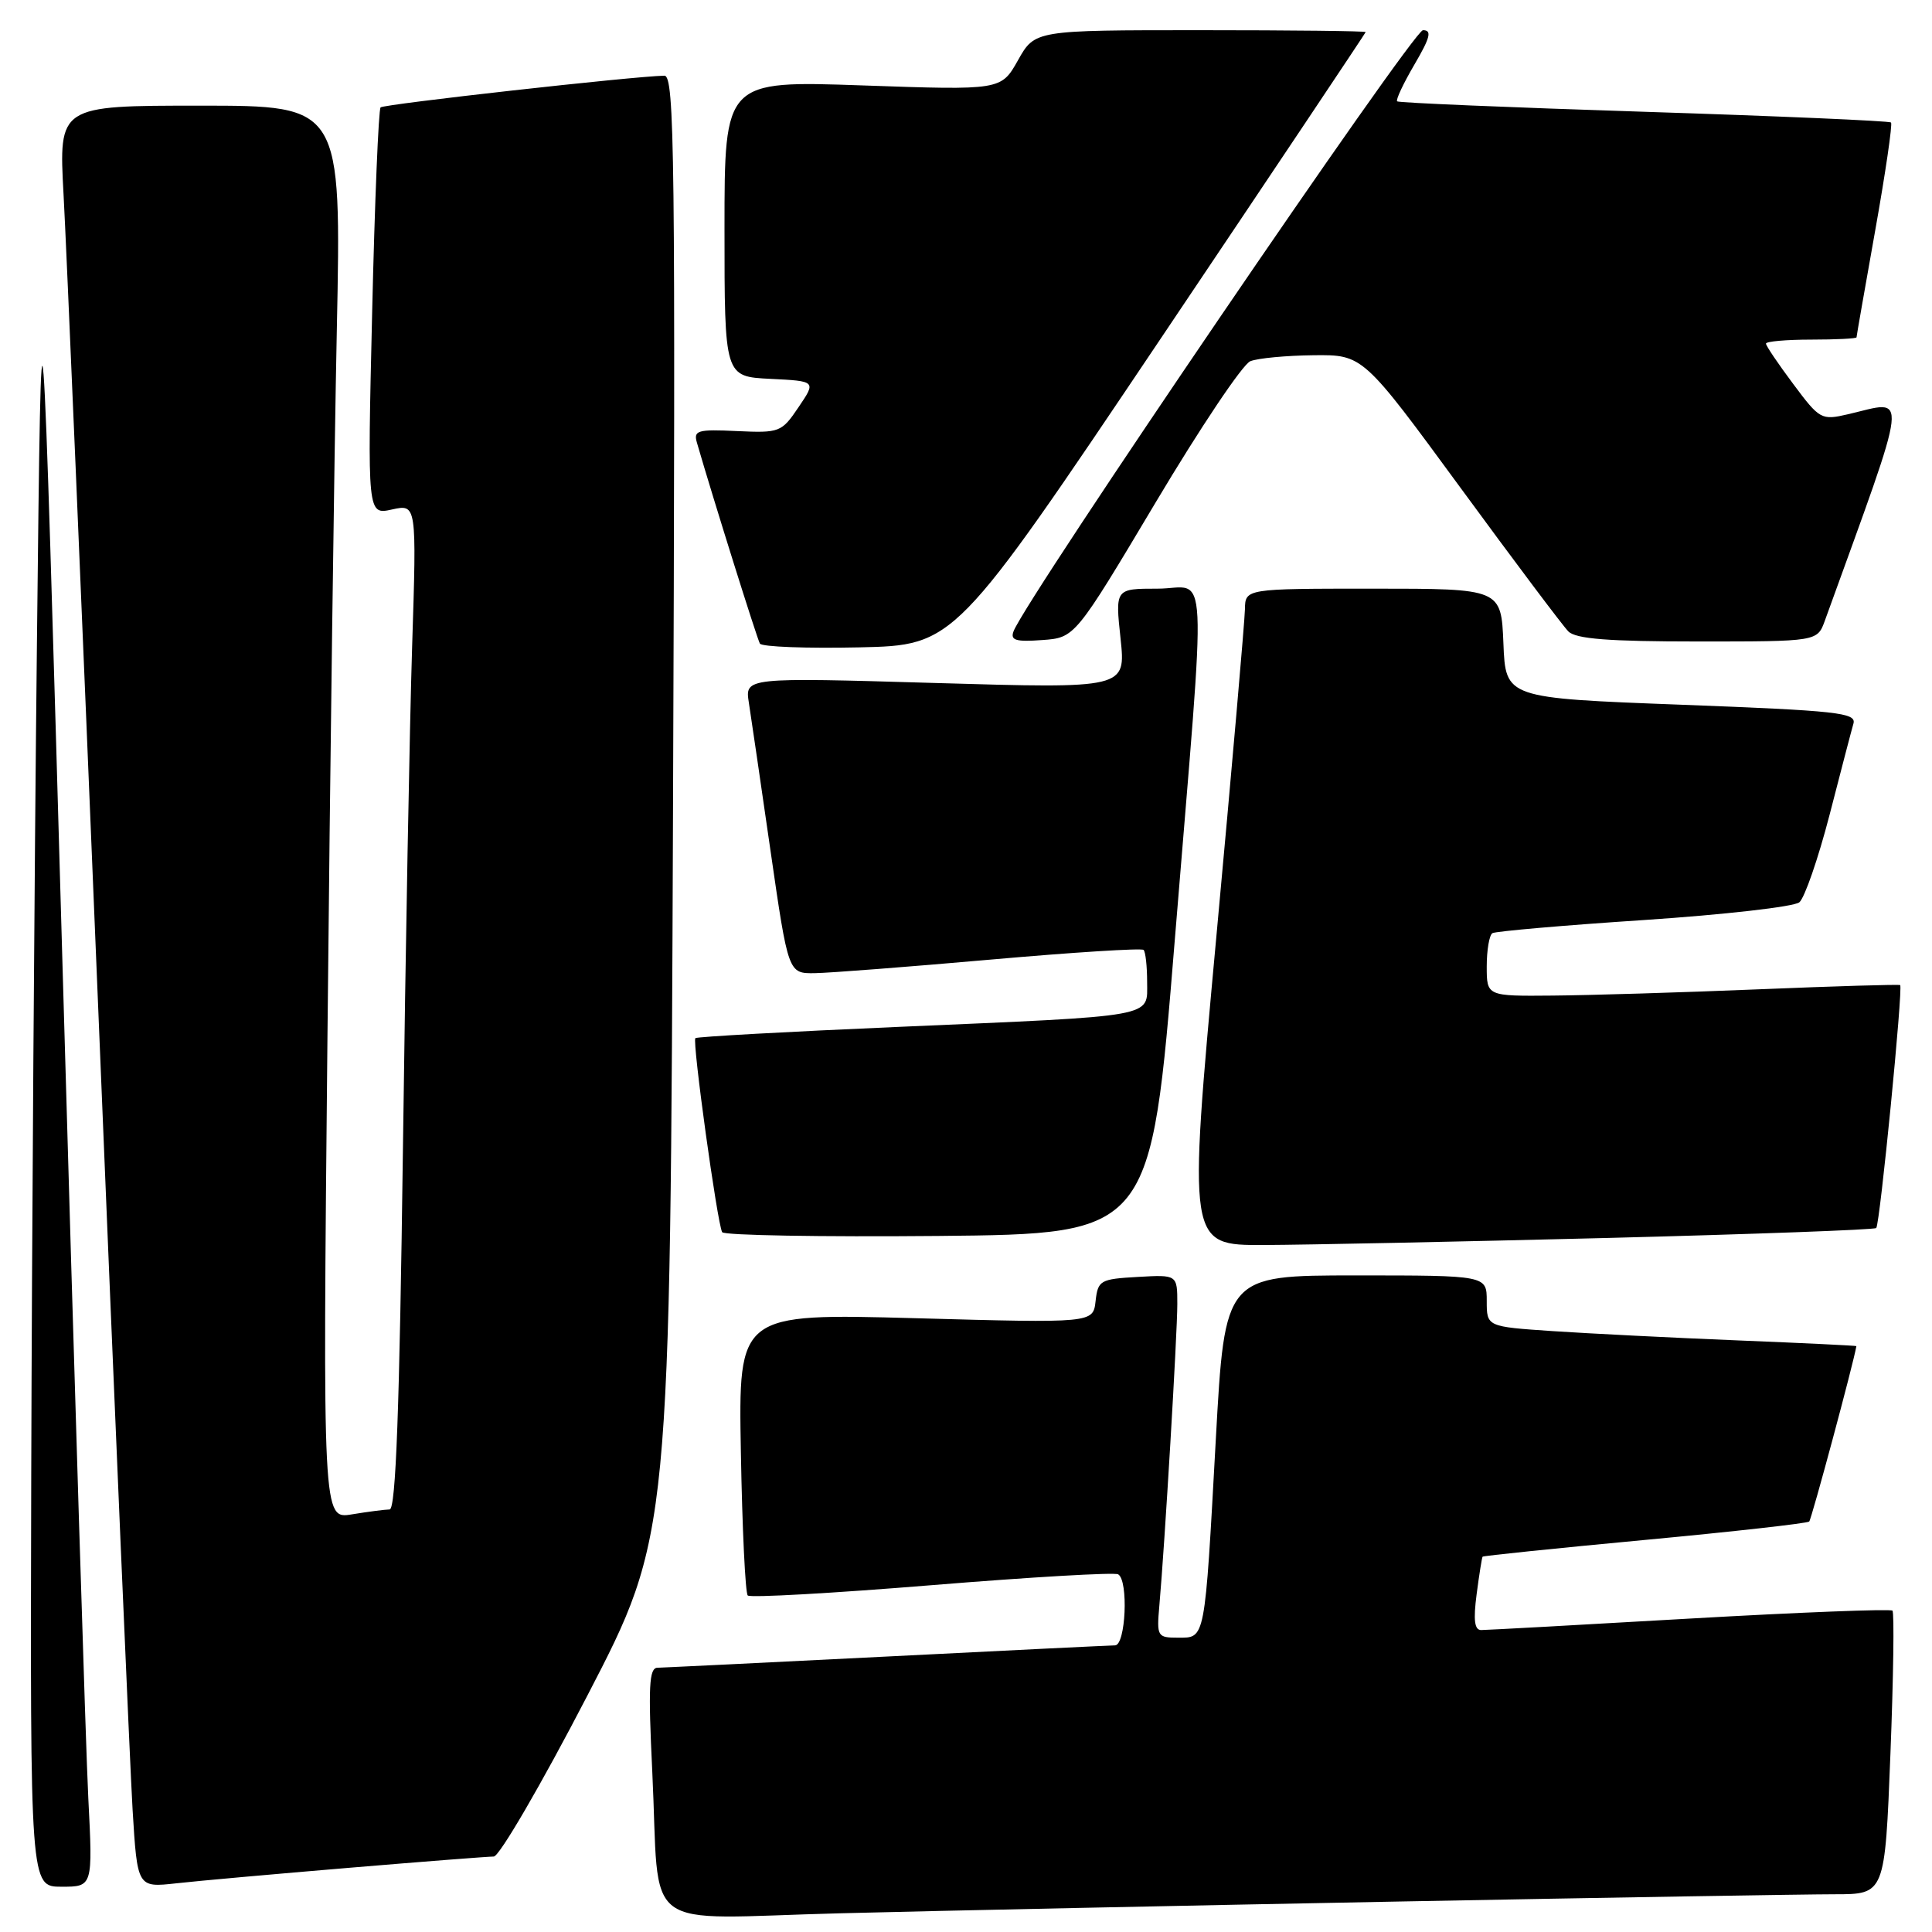 <?xml version="1.0" encoding="UTF-8" standalone="no"?>
<!DOCTYPE svg PUBLIC "-//W3C//DTD SVG 1.1//EN" "http://www.w3.org/Graphics/SVG/1.1/DTD/svg11.dtd" >
<svg xmlns="http://www.w3.org/2000/svg" xmlns:xlink="http://www.w3.org/1999/xlink" version="1.1" viewBox="0 0 256 256">
 <g >
 <path fill="currentColor"
d=" M 185.46 251.96 C 213.48 251.43 239.42 251.00 243.09 251.00 C 249.76 251.00 249.76 251.00 250.49 232.44 C 250.89 222.24 251.01 213.68 250.76 213.42 C 250.50 213.17 238.42 213.64 223.90 214.47 C 209.38 215.31 196.95 215.99 196.27 215.99 C 195.38 216.00 195.21 214.68 195.66 211.25 C 196.00 208.64 196.36 206.40 196.45 206.27 C 196.54 206.15 206.22 205.15 217.95 204.05 C 229.68 202.95 239.48 201.85 239.73 201.61 C 240.04 201.29 245.59 180.68 245.98 178.37 C 245.99 178.30 238.91 177.96 230.25 177.61 C 221.59 177.26 210.56 176.70 205.75 176.38 C 197.00 175.79 197.00 175.79 197.00 172.39 C 197.00 169.00 197.00 169.00 179.65 169.00 C 162.30 169.00 162.30 169.00 161.10 190.75 C 159.62 217.60 159.73 217.00 156.10 217.00 C 153.35 217.00 153.26 216.85 153.62 212.75 C 154.33 204.80 156.00 176.71 156.00 172.79 C 156.00 168.90 156.00 168.90 150.75 169.20 C 145.78 169.48 145.48 169.65 145.17 172.41 C 144.84 175.32 144.84 175.32 121.34 174.67 C 97.84 174.03 97.84 174.03 98.17 192.44 C 98.35 202.56 98.76 211.10 99.08 211.41 C 99.40 211.73 110.39 211.11 123.50 210.04 C 136.61 208.97 147.72 208.32 148.17 208.61 C 149.55 209.46 149.16 218.00 147.75 218.02 C 147.06 218.03 133.45 218.69 117.50 219.50 C 101.55 220.30 87.88 220.97 87.13 220.98 C 86.00 221.00 85.88 223.45 86.43 234.75 C 87.49 256.57 84.34 254.21 111.34 253.52 C 124.08 253.19 157.43 252.49 185.46 251.96 Z  M 11.70 238.25 C 11.37 231.79 9.84 182.40 8.30 128.50 C 5.50 30.50 5.50 30.50 4.89 85.50 C 4.56 115.75 4.22 165.14 4.14 195.25 C 4.00 250.00 4.00 250.00 8.15 250.00 C 12.30 250.00 12.30 250.00 11.70 238.25 Z  M 46.30 247.49 C 56.09 246.67 64.70 246.00 65.43 246.00 C 66.16 246.00 71.73 236.44 77.79 224.75 C 88.81 203.50 88.81 203.50 89.18 106.75 C 89.51 20.49 89.39 10.00 88.03 10.03 C 83.95 10.10 50.87 13.80 50.43 14.23 C 50.16 14.51 49.65 26.77 49.31 41.48 C 48.68 68.23 48.68 68.23 51.94 67.51 C 55.21 66.79 55.21 66.79 54.61 85.65 C 54.28 96.02 53.73 125.99 53.39 152.25 C 52.94 186.74 52.45 200.00 51.63 200.01 C 51.01 200.02 48.76 200.31 46.63 200.66 C 42.76 201.30 42.76 201.30 43.39 137.40 C 43.73 102.26 44.29 60.11 44.63 43.75 C 45.24 14.00 45.24 14.00 26.51 14.00 C 7.78 14.00 7.78 14.00 8.42 25.75 C 8.78 32.21 10.84 80.70 13.01 133.50 C 15.17 186.30 17.23 234.14 17.57 239.81 C 18.20 250.12 18.20 250.12 23.35 249.55 C 26.18 249.23 36.51 248.31 46.30 247.49 Z  M 212.85 164.04 C 232.29 163.54 248.38 162.95 248.61 162.72 C 249.10 162.23 252.19 130.82 251.78 130.53 C 251.63 130.42 243.18 130.67 233.00 131.09 C 222.82 131.51 210.56 131.88 205.75 131.92 C 197.00 132.00 197.00 132.00 197.00 128.06 C 197.00 125.89 197.34 123.91 197.75 123.65 C 198.17 123.40 207.19 122.61 217.82 121.91 C 228.44 121.20 237.71 120.15 238.42 119.56 C 239.12 118.98 240.92 113.78 242.42 108.00 C 243.91 102.22 245.33 96.77 245.59 95.88 C 246.00 94.44 243.49 94.17 222.78 93.38 C 199.50 92.50 199.50 92.50 199.21 85.25 C 198.91 78.00 198.91 78.00 181.96 78.00 C 165.00 78.00 165.00 78.00 164.96 80.75 C 164.93 82.26 163.23 101.84 161.16 124.25 C 157.41 165.00 157.41 165.00 167.46 164.97 C 172.98 164.95 193.41 164.53 212.85 164.04 Z  M 155.67 124.50 C 159.91 72.51 160.18 78.00 153.38 78.00 C 147.77 78.00 147.77 78.00 148.48 84.62 C 149.18 91.24 149.18 91.24 123.94 90.50 C 98.70 89.76 98.70 89.76 99.23 93.13 C 99.52 94.98 100.81 103.81 102.10 112.75 C 104.45 129.00 104.45 129.00 107.97 128.95 C 109.91 128.92 120.40 128.11 131.28 127.15 C 142.16 126.19 151.28 125.61 151.53 125.87 C 151.79 126.12 152.00 128.04 152.00 130.12 C 152.00 134.86 153.59 134.57 119.00 136.07 C 104.42 136.70 92.34 137.37 92.14 137.56 C 91.70 137.96 95.05 162.16 95.69 163.27 C 95.94 163.69 108.82 163.91 124.32 163.77 C 152.50 163.50 152.50 163.50 155.67 124.50 Z  M 153.71 45.00 C 168.67 22.73 180.93 4.39 180.96 4.25 C 180.98 4.11 171.13 4.00 159.06 4.00 C 137.13 4.00 137.13 4.00 134.89 7.98 C 132.65 11.96 132.65 11.96 114.33 11.32 C 96.00 10.68 96.00 10.68 96.00 30.29 C 96.00 49.90 96.00 49.90 102.07 50.20 C 108.15 50.50 108.15 50.50 105.82 53.94 C 103.57 57.28 103.31 57.38 97.66 57.12 C 92.41 56.87 91.87 57.03 92.35 58.67 C 94.47 66.00 100.32 84.65 100.69 85.28 C 100.95 85.71 106.86 85.93 113.83 85.78 C 126.50 85.50 126.50 85.50 153.71 45.00 Z  M 153.15 66.54 C 159.04 56.66 164.67 48.25 165.68 47.86 C 166.68 47.46 170.45 47.11 174.05 47.07 C 180.60 47.00 180.60 47.00 193.55 64.67 C 200.67 74.39 207.09 82.94 207.82 83.67 C 208.81 84.66 213.14 85.00 224.97 85.00 C 240.80 85.00 240.80 85.00 241.80 82.25 C 253.18 50.80 252.93 53.02 244.87 54.89 C 241.34 55.71 241.12 55.59 237.62 50.89 C 235.63 48.23 234.00 45.82 234.00 45.53 C 234.00 45.24 236.70 45.00 240.00 45.00 C 243.30 45.00 246.00 44.86 246.00 44.70 C 246.00 44.53 247.12 38.15 248.48 30.51 C 249.84 22.88 250.78 16.45 250.57 16.23 C 250.35 16.02 235.62 15.38 217.84 14.81 C 200.05 14.24 185.33 13.62 185.13 13.43 C 184.92 13.24 185.96 11.05 187.42 8.55 C 189.53 4.95 189.76 4.00 188.55 4.00 C 187.23 4.00 136.01 79.22 134.30 83.65 C 133.85 84.84 134.59 85.07 138.09 84.81 C 142.44 84.50 142.44 84.50 153.15 66.54 Z "/>
</g>
</svg>